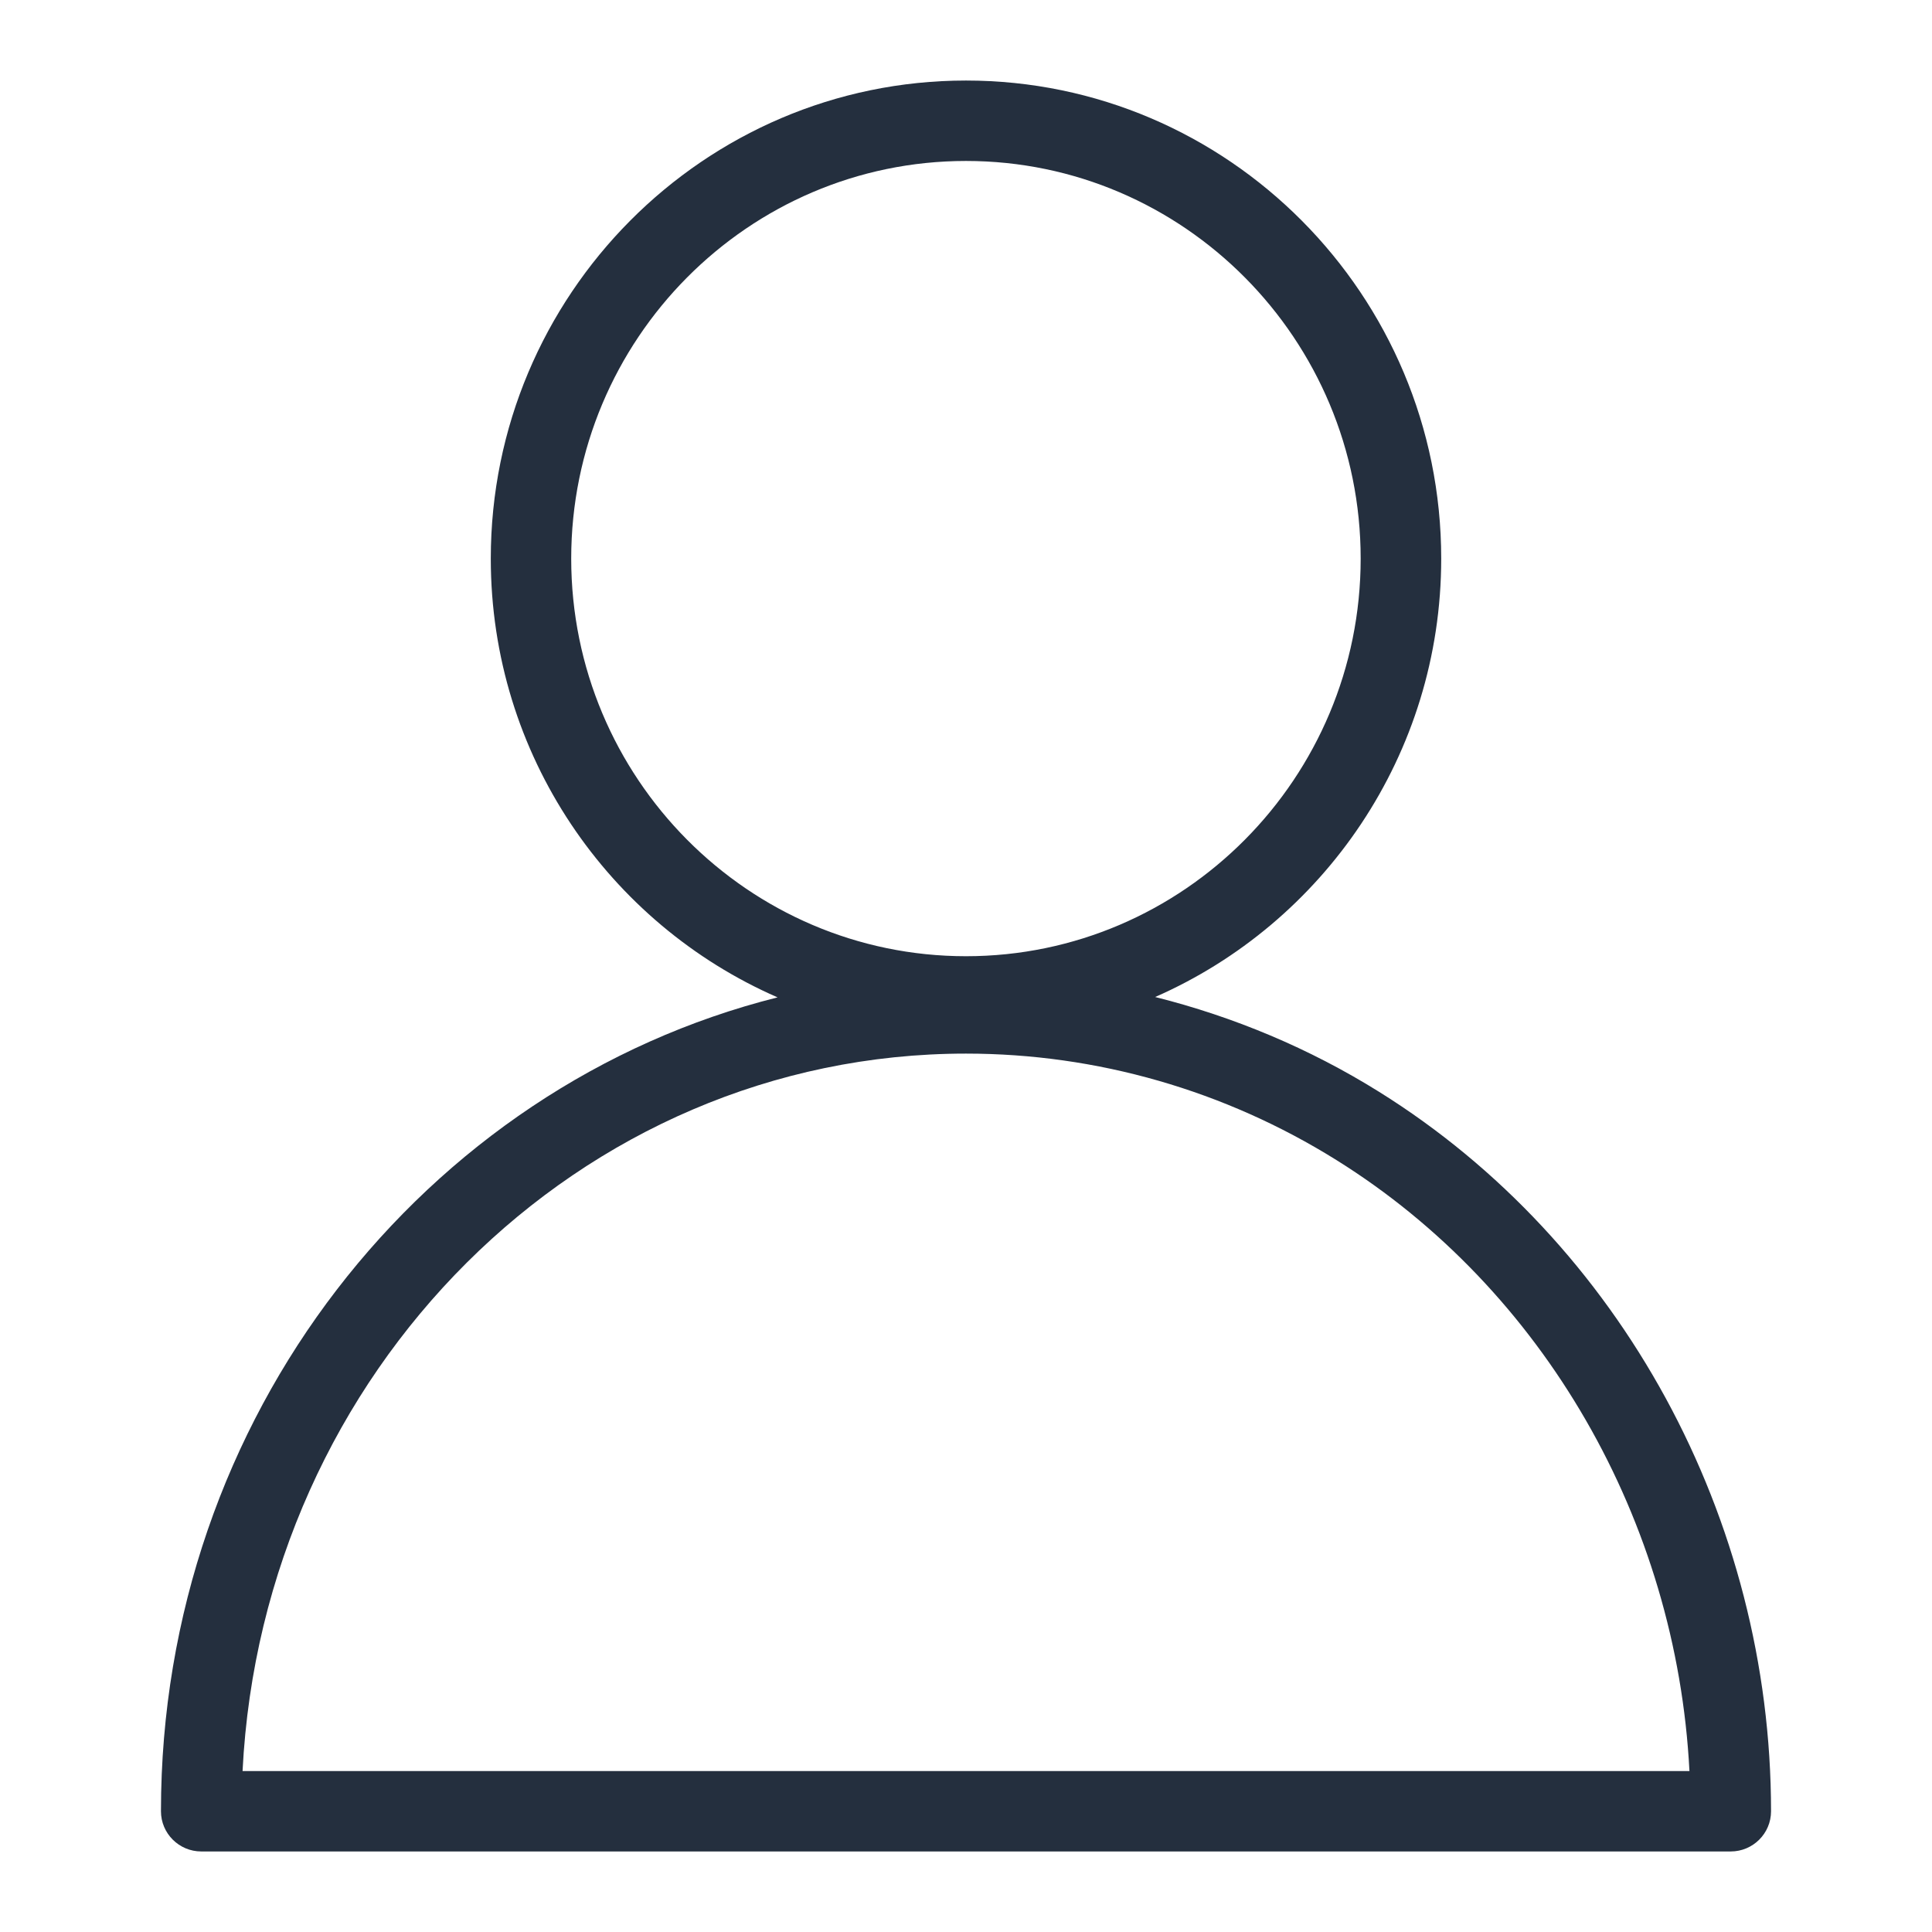 <?xml version="1.0" encoding="UTF-8"?>
<svg xmlns="http://www.w3.org/2000/svg" xmlns:xlink="http://www.w3.org/1999/xlink" width="64" height="64" viewBox="0 0 64 64">
<path fill-rule="evenodd" fill="rgb(14.118%, 18.431%, 24.314%)" fill-opacity="1" d="M 8.035 58.668 C 8.699 45.445 19.191 34.902 32 34.902 C 36.332 34.902 40.574 36.121 44.273 38.43 C 51.137 42.711 55.539 50.379 55.965 58.668 Z M 18.922 18.504 C 18.922 11.242 24.789 5.332 32 5.332 C 39.211 5.332 45.074 11.242 45.074 18.504 C 45.074 25.766 39.211 31.676 32 31.676 C 24.789 31.676 18.922 25.766 18.922 18.504 Z M 45.684 36.168 C 43.375 34.727 40.867 33.68 38.266 33.027 C 43.836 30.586 47.742 25 47.742 18.504 C 47.742 9.773 40.68 2.668 32 2.668 C 23.32 2.668 16.258 9.773 16.258 18.504 C 16.258 25.008 20.172 30.602 25.758 33.039 C 14.059 35.977 5.332 46.934 5.332 60 C 5.332 60.734 5.93 61.332 6.668 61.332 L 57.332 61.332 C 58.07 61.332 58.668 60.734 58.668 60 C 58.668 50.293 53.691 41.16 45.684 36.168 Z M 45.684 36.168 "/>
</svg>
